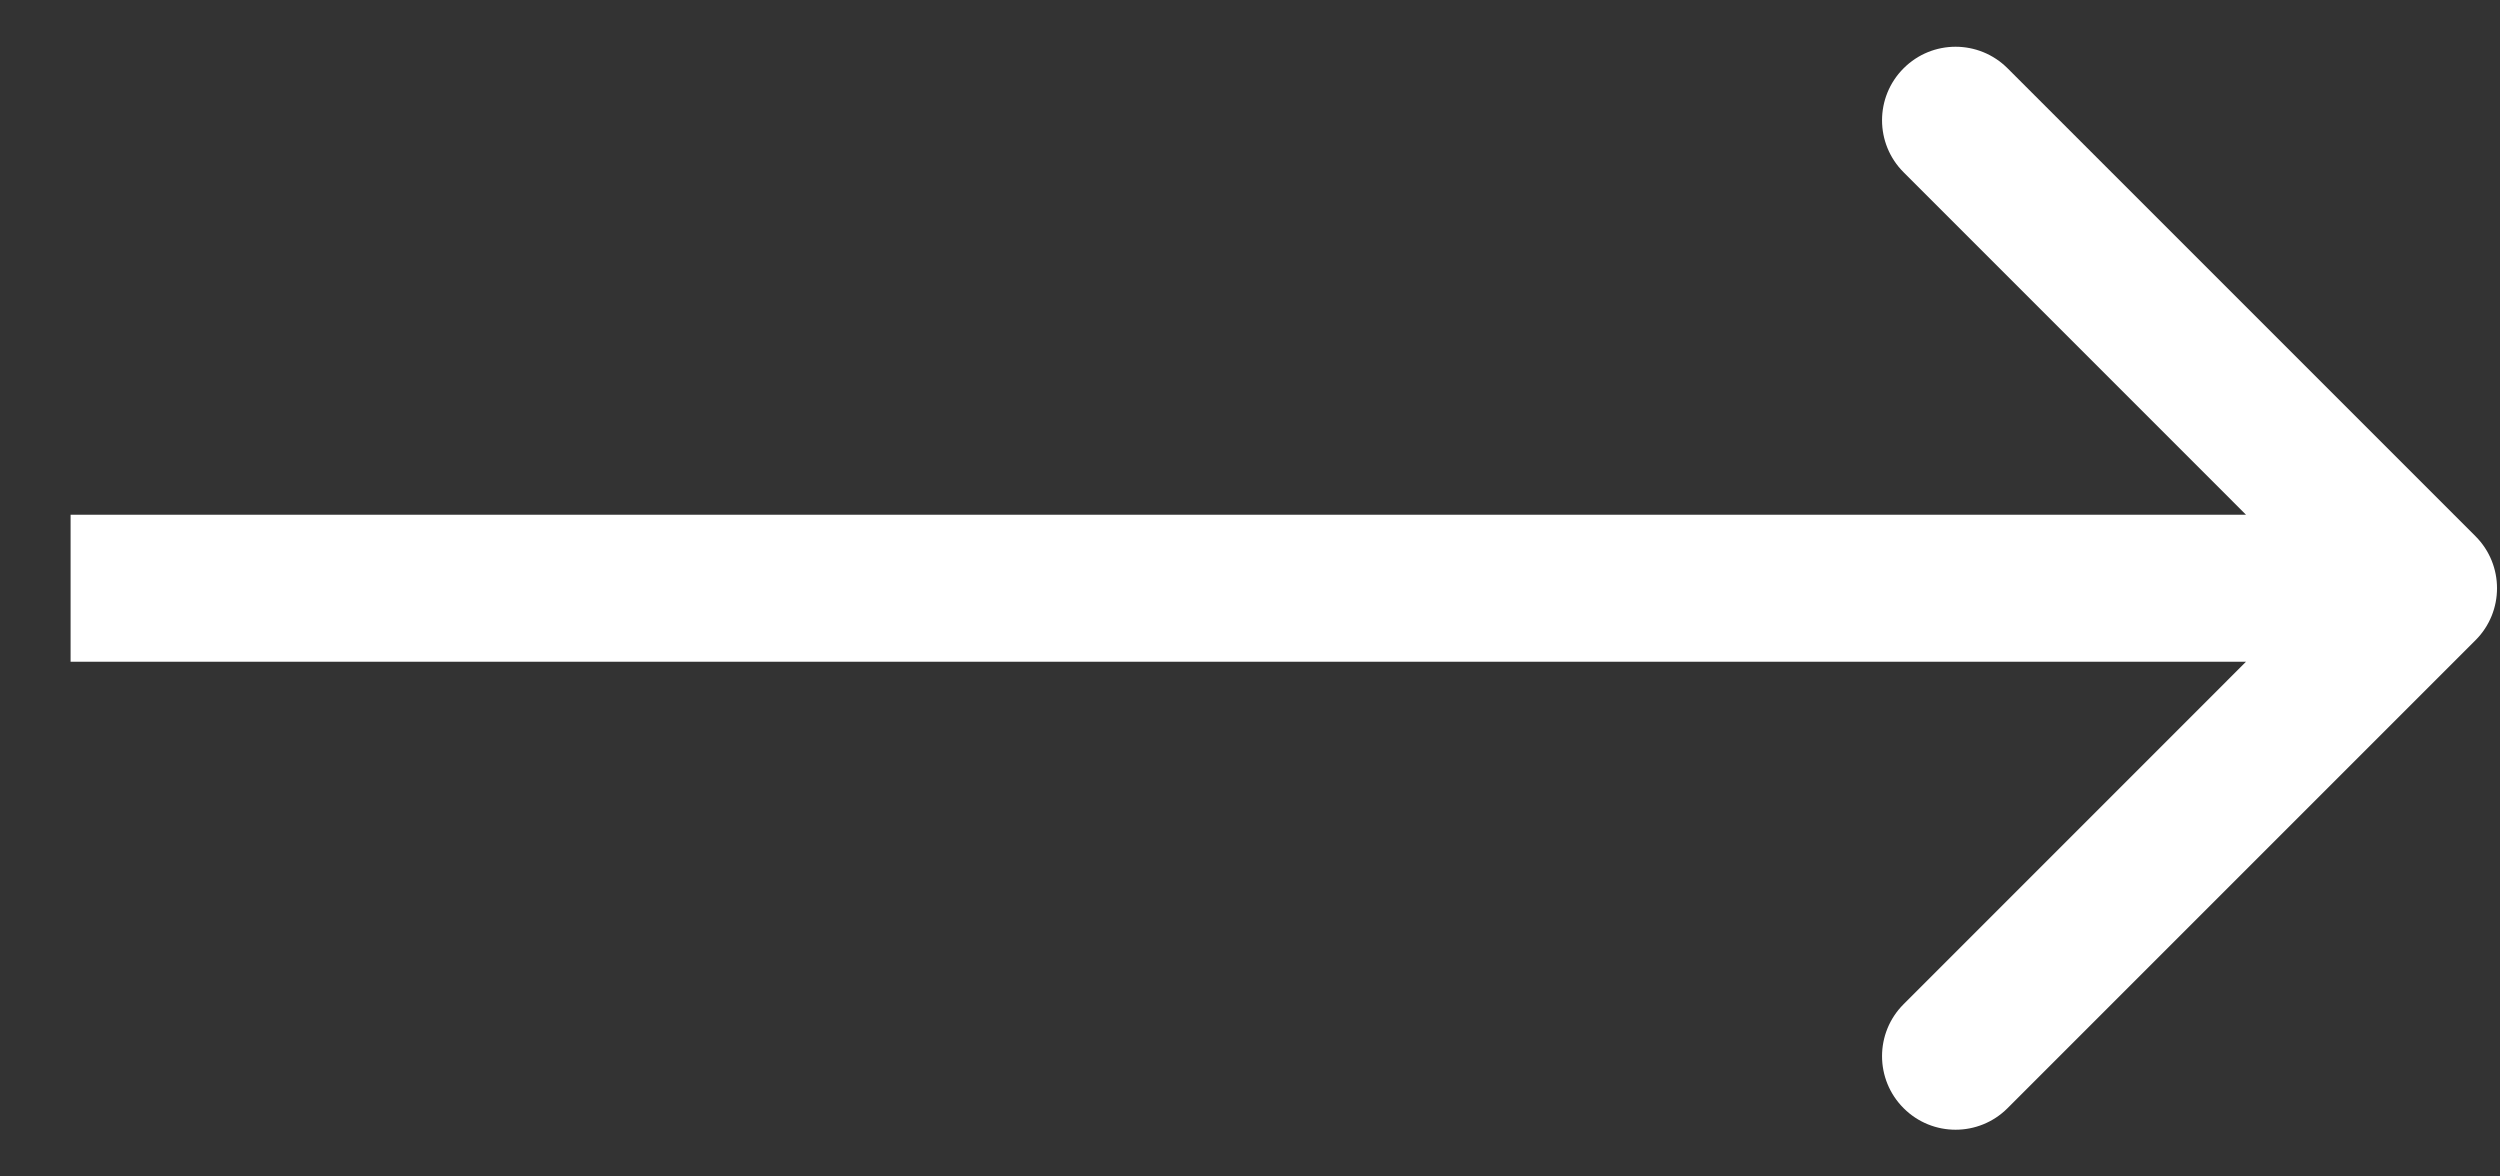 <svg width="34" height="16" viewBox="0 0 34 16" fill="none" xmlns="http://www.w3.org/2000/svg">
<rect x="0" y="0" width="34" height="16" fill="#333333" stroke="none"/>
<path d="M33.667 8.707C34.057 8.317 34.057 7.683 33.667 7.293L27.303 0.929C26.912 0.538 26.279 0.538 25.889 0.929C25.498 1.319 25.498 1.953 25.889 2.343L31.545 8L25.889 13.657C25.498 14.047 25.498 14.681 25.889 15.071C26.279 15.462 26.912 15.462 27.303 15.071L33.667 8.707ZM0.96 8V9H32.959V8V7H0.96V8Z" fill="white"/>
</svg>
